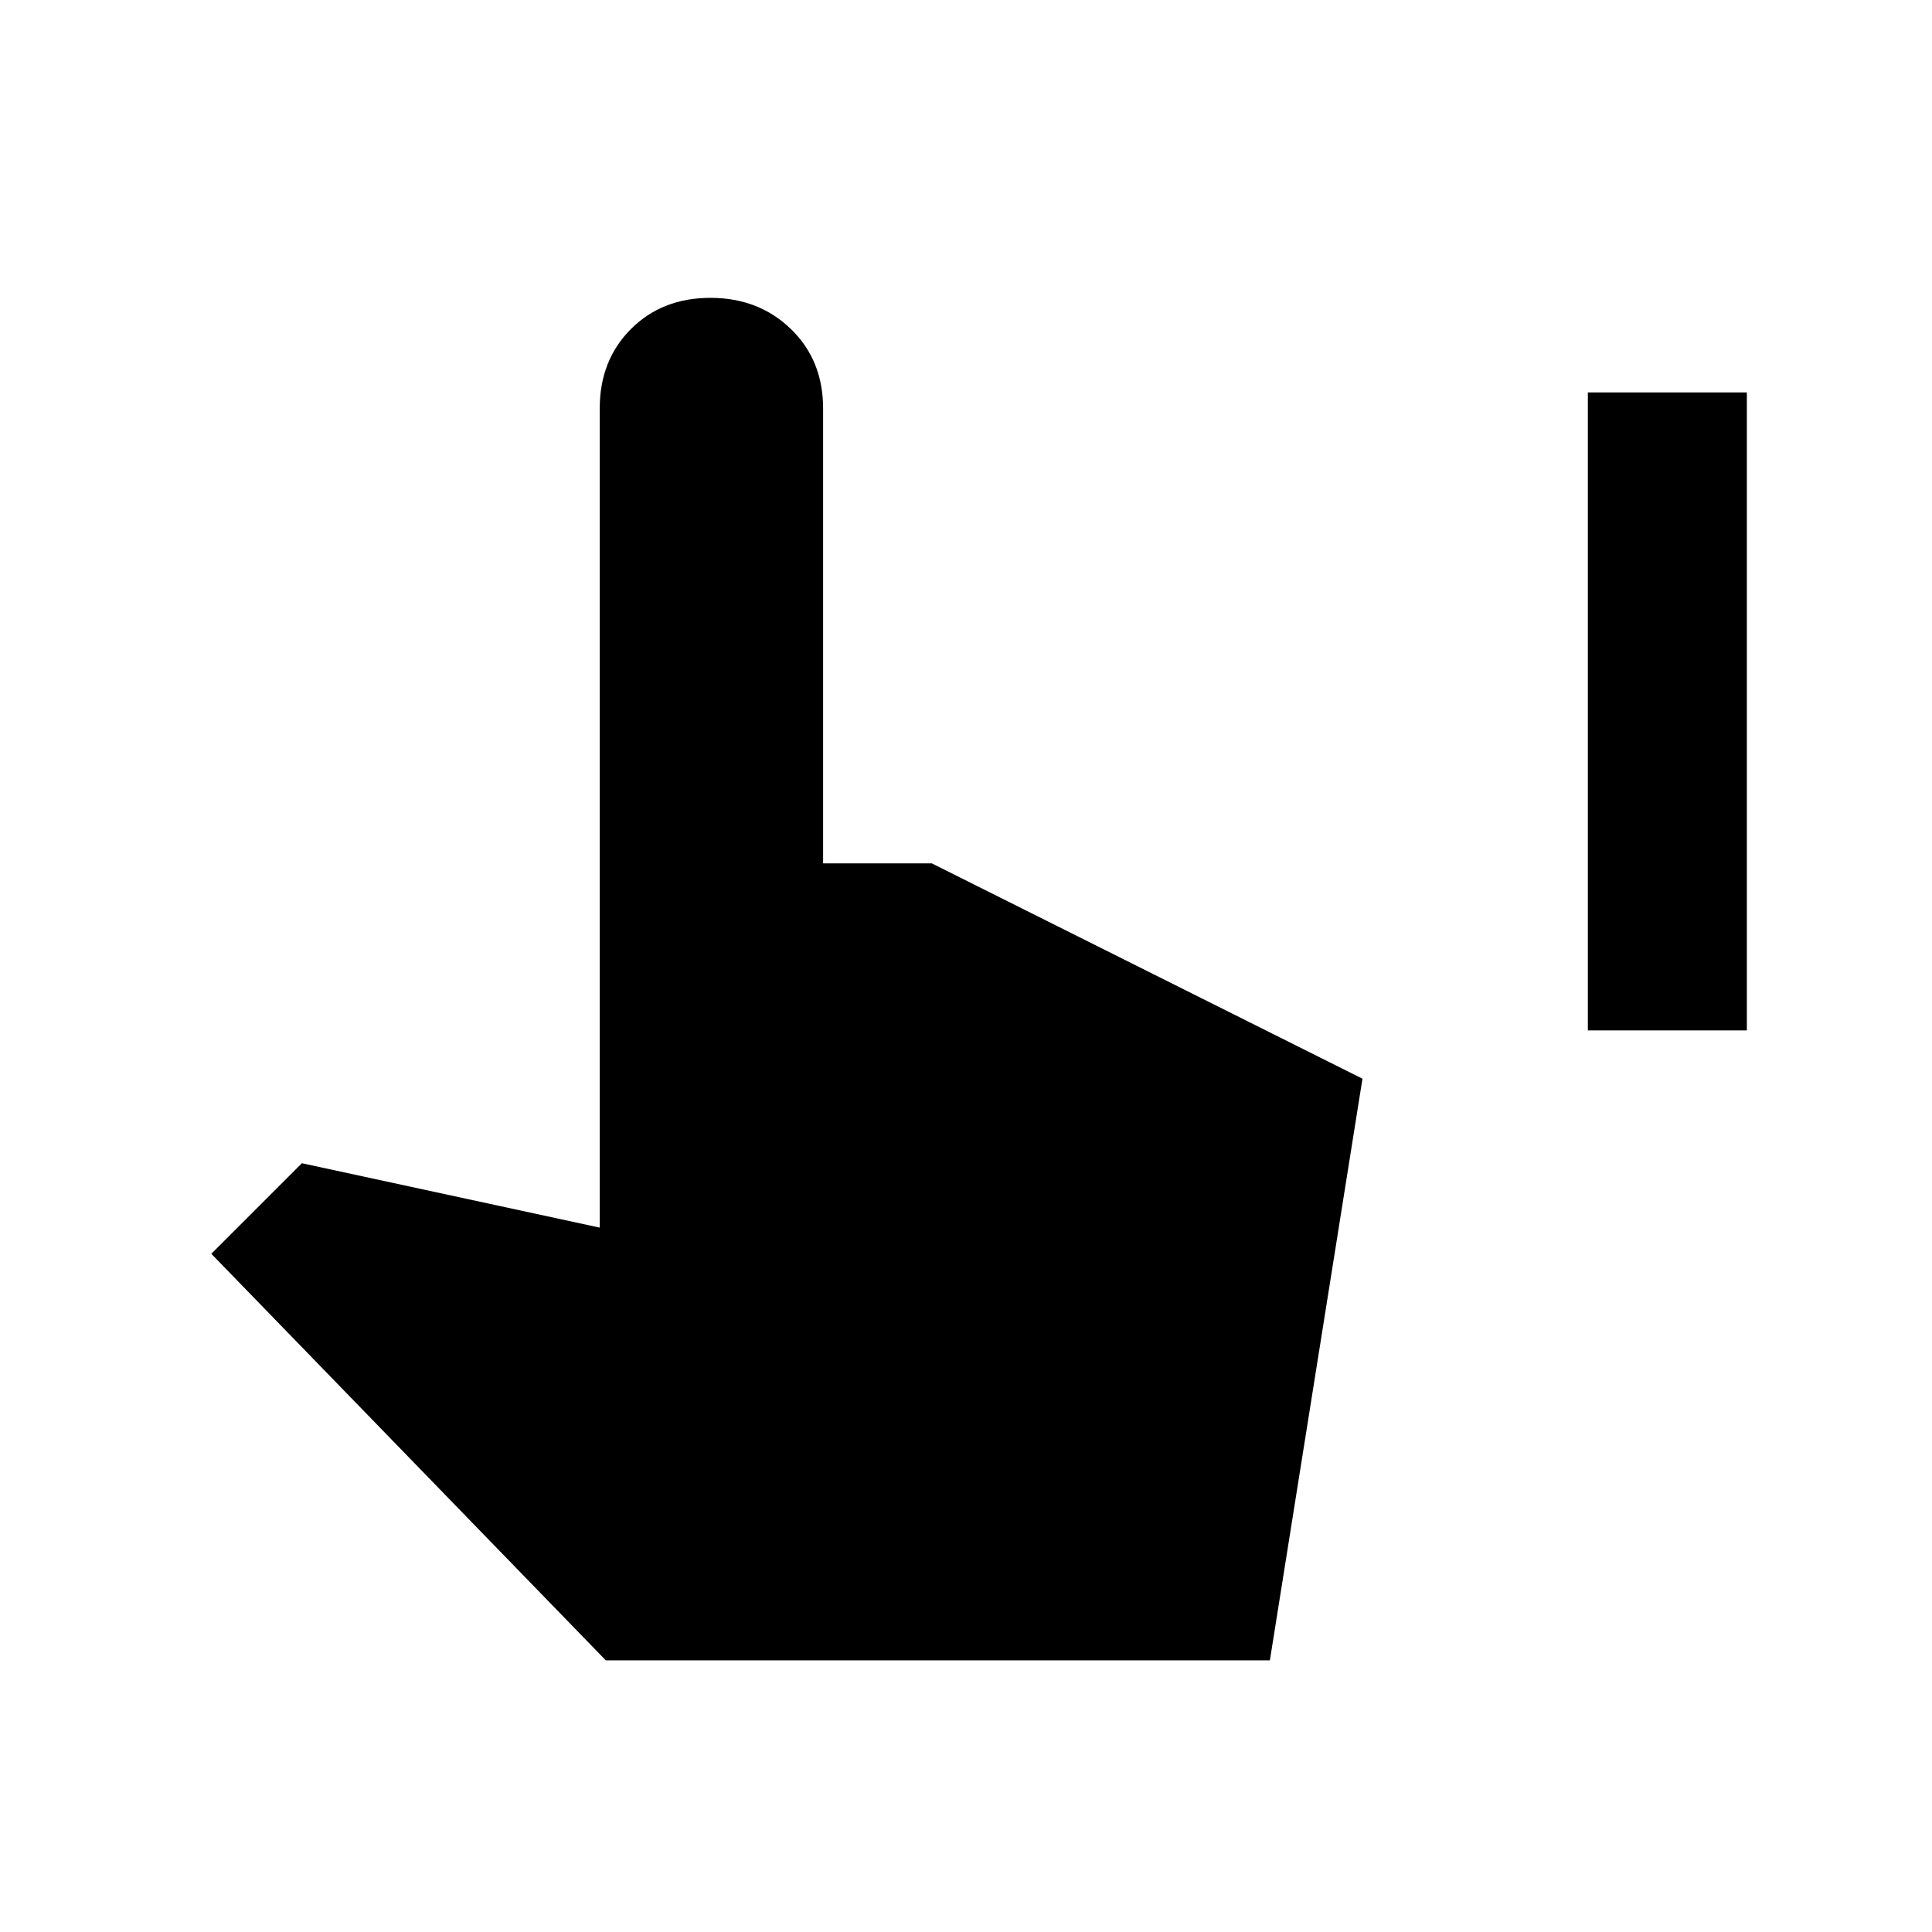 <svg xmlns="http://www.w3.org/2000/svg" height="48" width="48"><path d="M39.45 25.6V9.75h3.95V25.6Zm-24.4 15.65-9.8-10.1L7.5 28.9l7.4 1.6V10.15q0-1.2.775-1.975.775-.775 1.975-.775 1.2 0 2 .775t.8 1.975v11.3h2.7l10.7 5.35-2.3 14.45Z"/></svg>